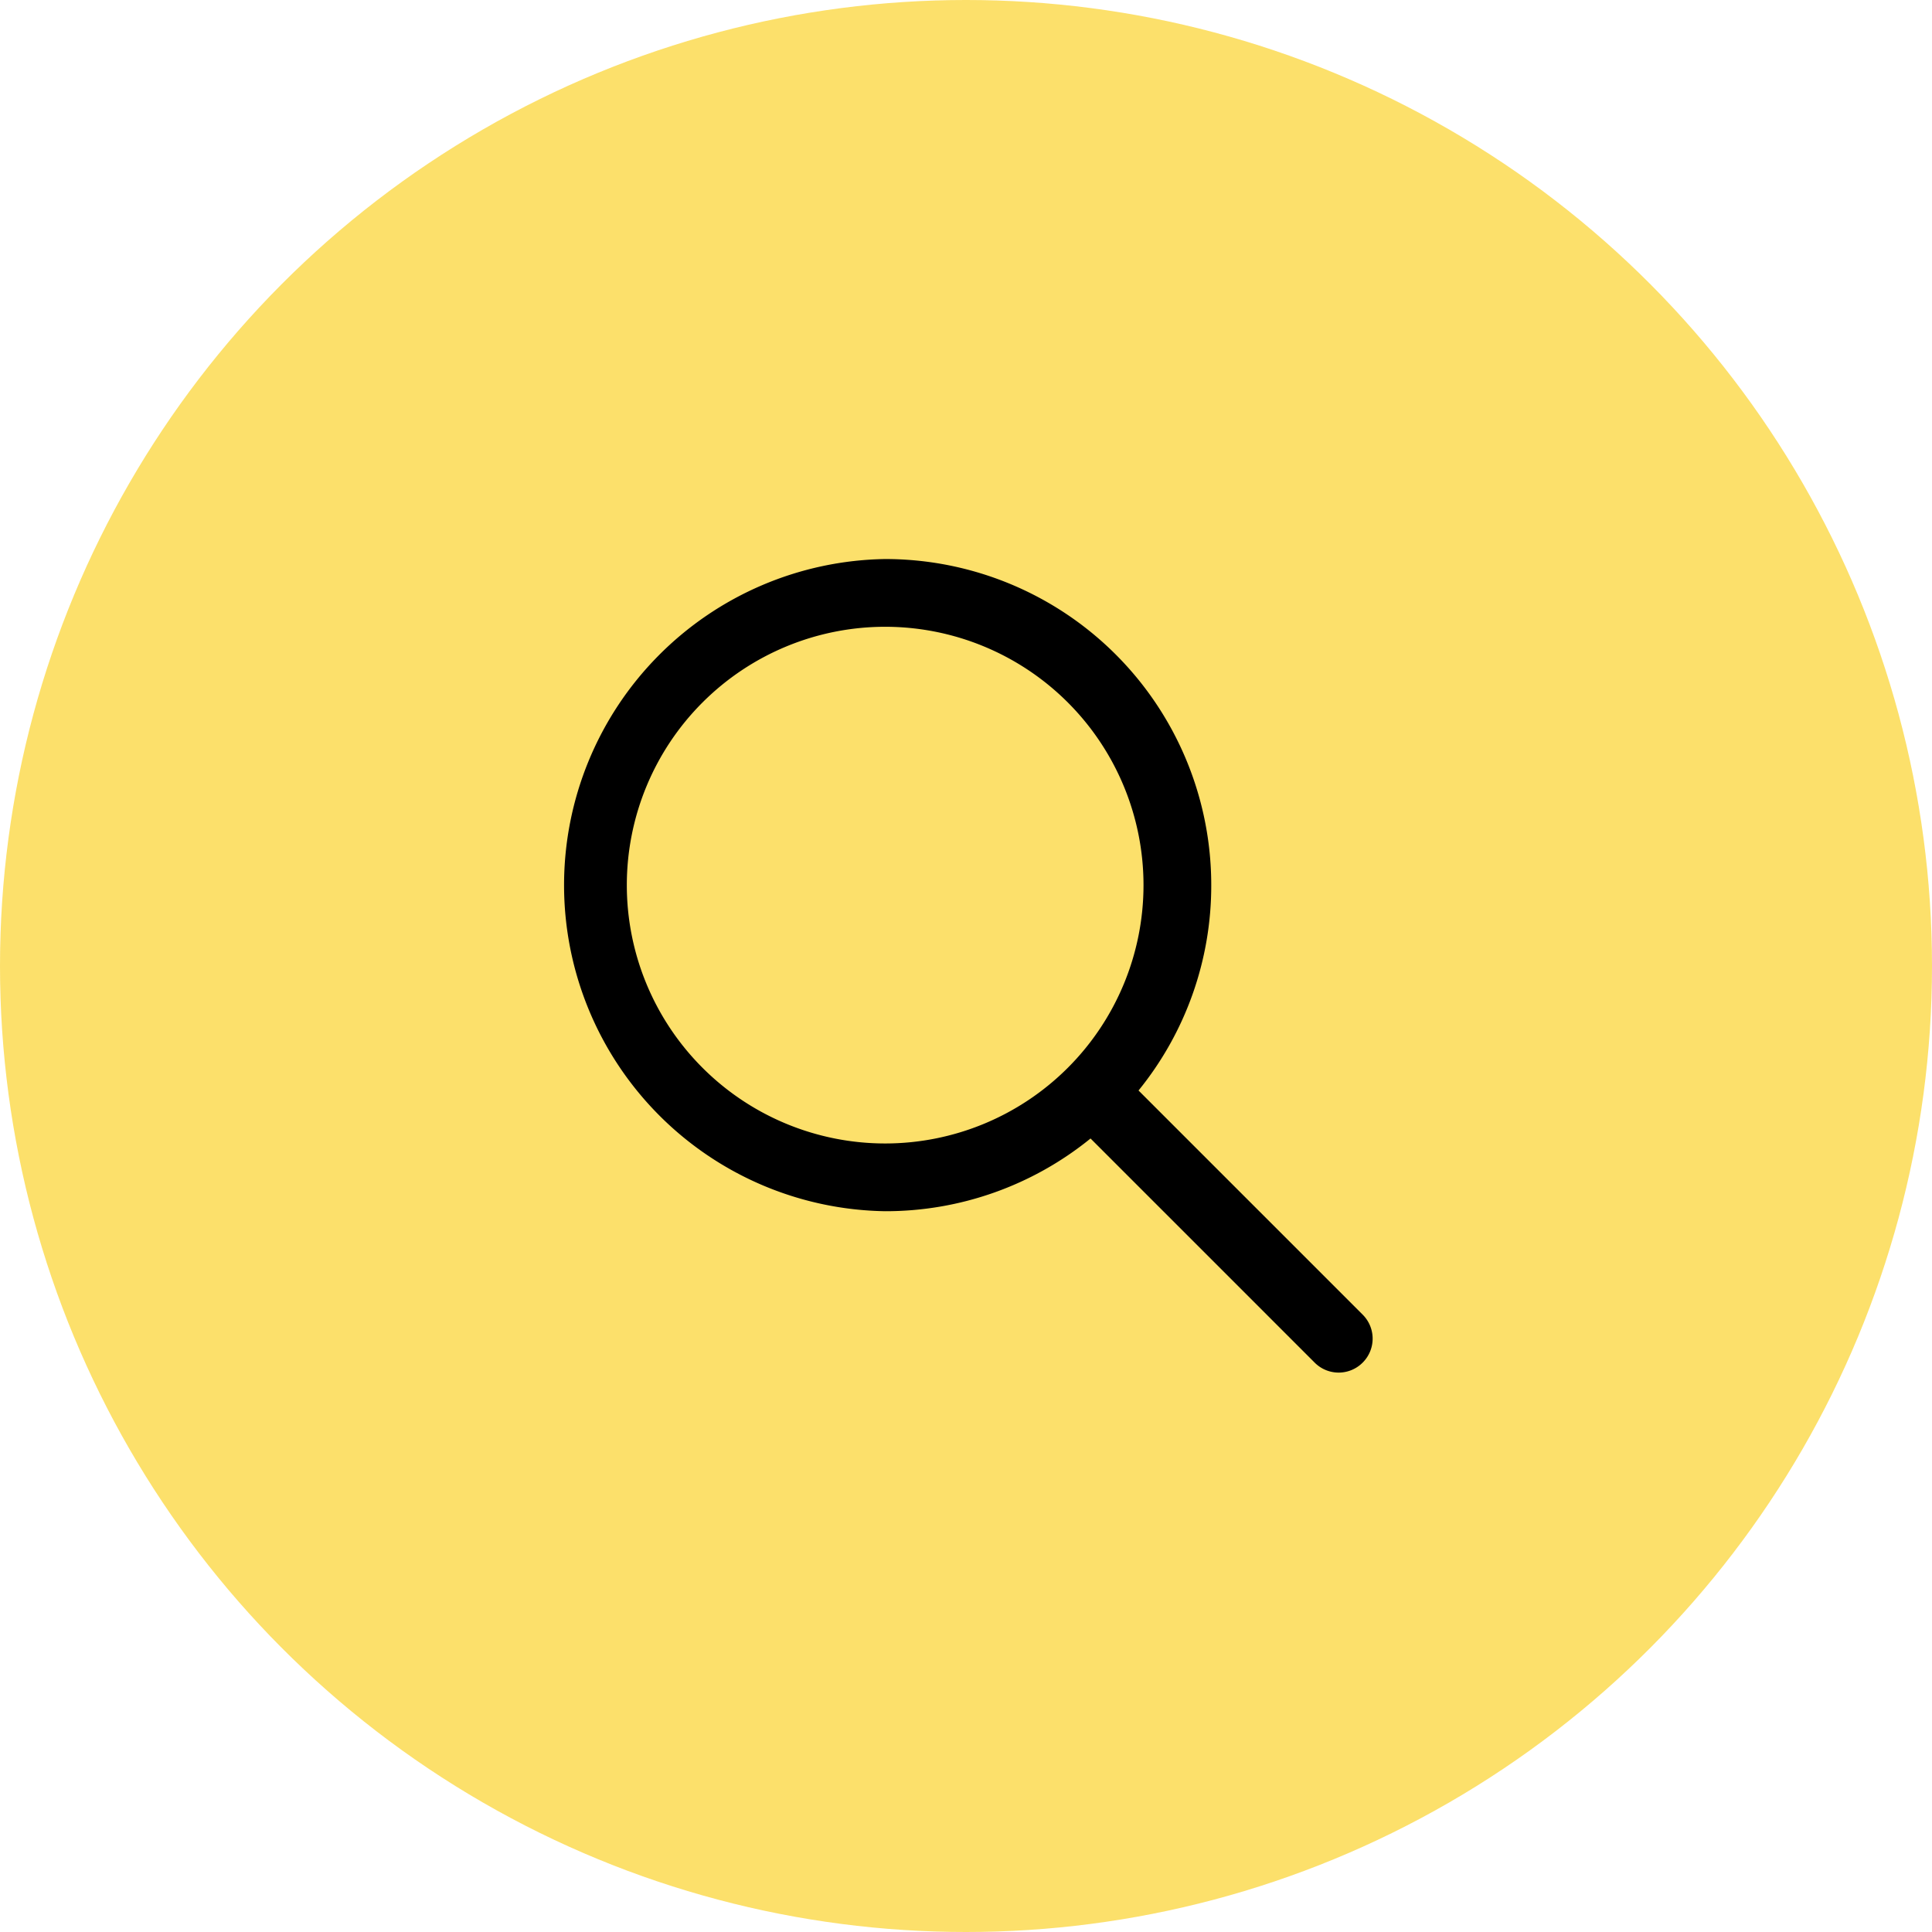 <svg width="50" height="50" fill="none" xmlns="http://www.w3.org/2000/svg"><circle cx="25" cy="25" r="25" fill="#FBD846" fill-opacity=".8"/><path d="M22.908 14.468a8.437 8.437 0 0 1 8.439 8.439 8.407 8.407 0 0 1-1.882 5.315l5.8 5.8a.876.876 0 0 1 0 1.243.876.876 0 0 1-1.241 0l-5.801-5.801a8.408 8.408 0 0 1-5.315 1.882 8.44 8.44 0 0 1 0-16.878Zm0 15.125a6.688 6.688 0 0 0 6.686-6.686 6.688 6.688 0 0 0-6.686-6.686 6.688 6.688 0 0 0-6.686 6.686 6.688 6.688 0 0 0 6.686 6.686Z" fill="#000"/></svg>